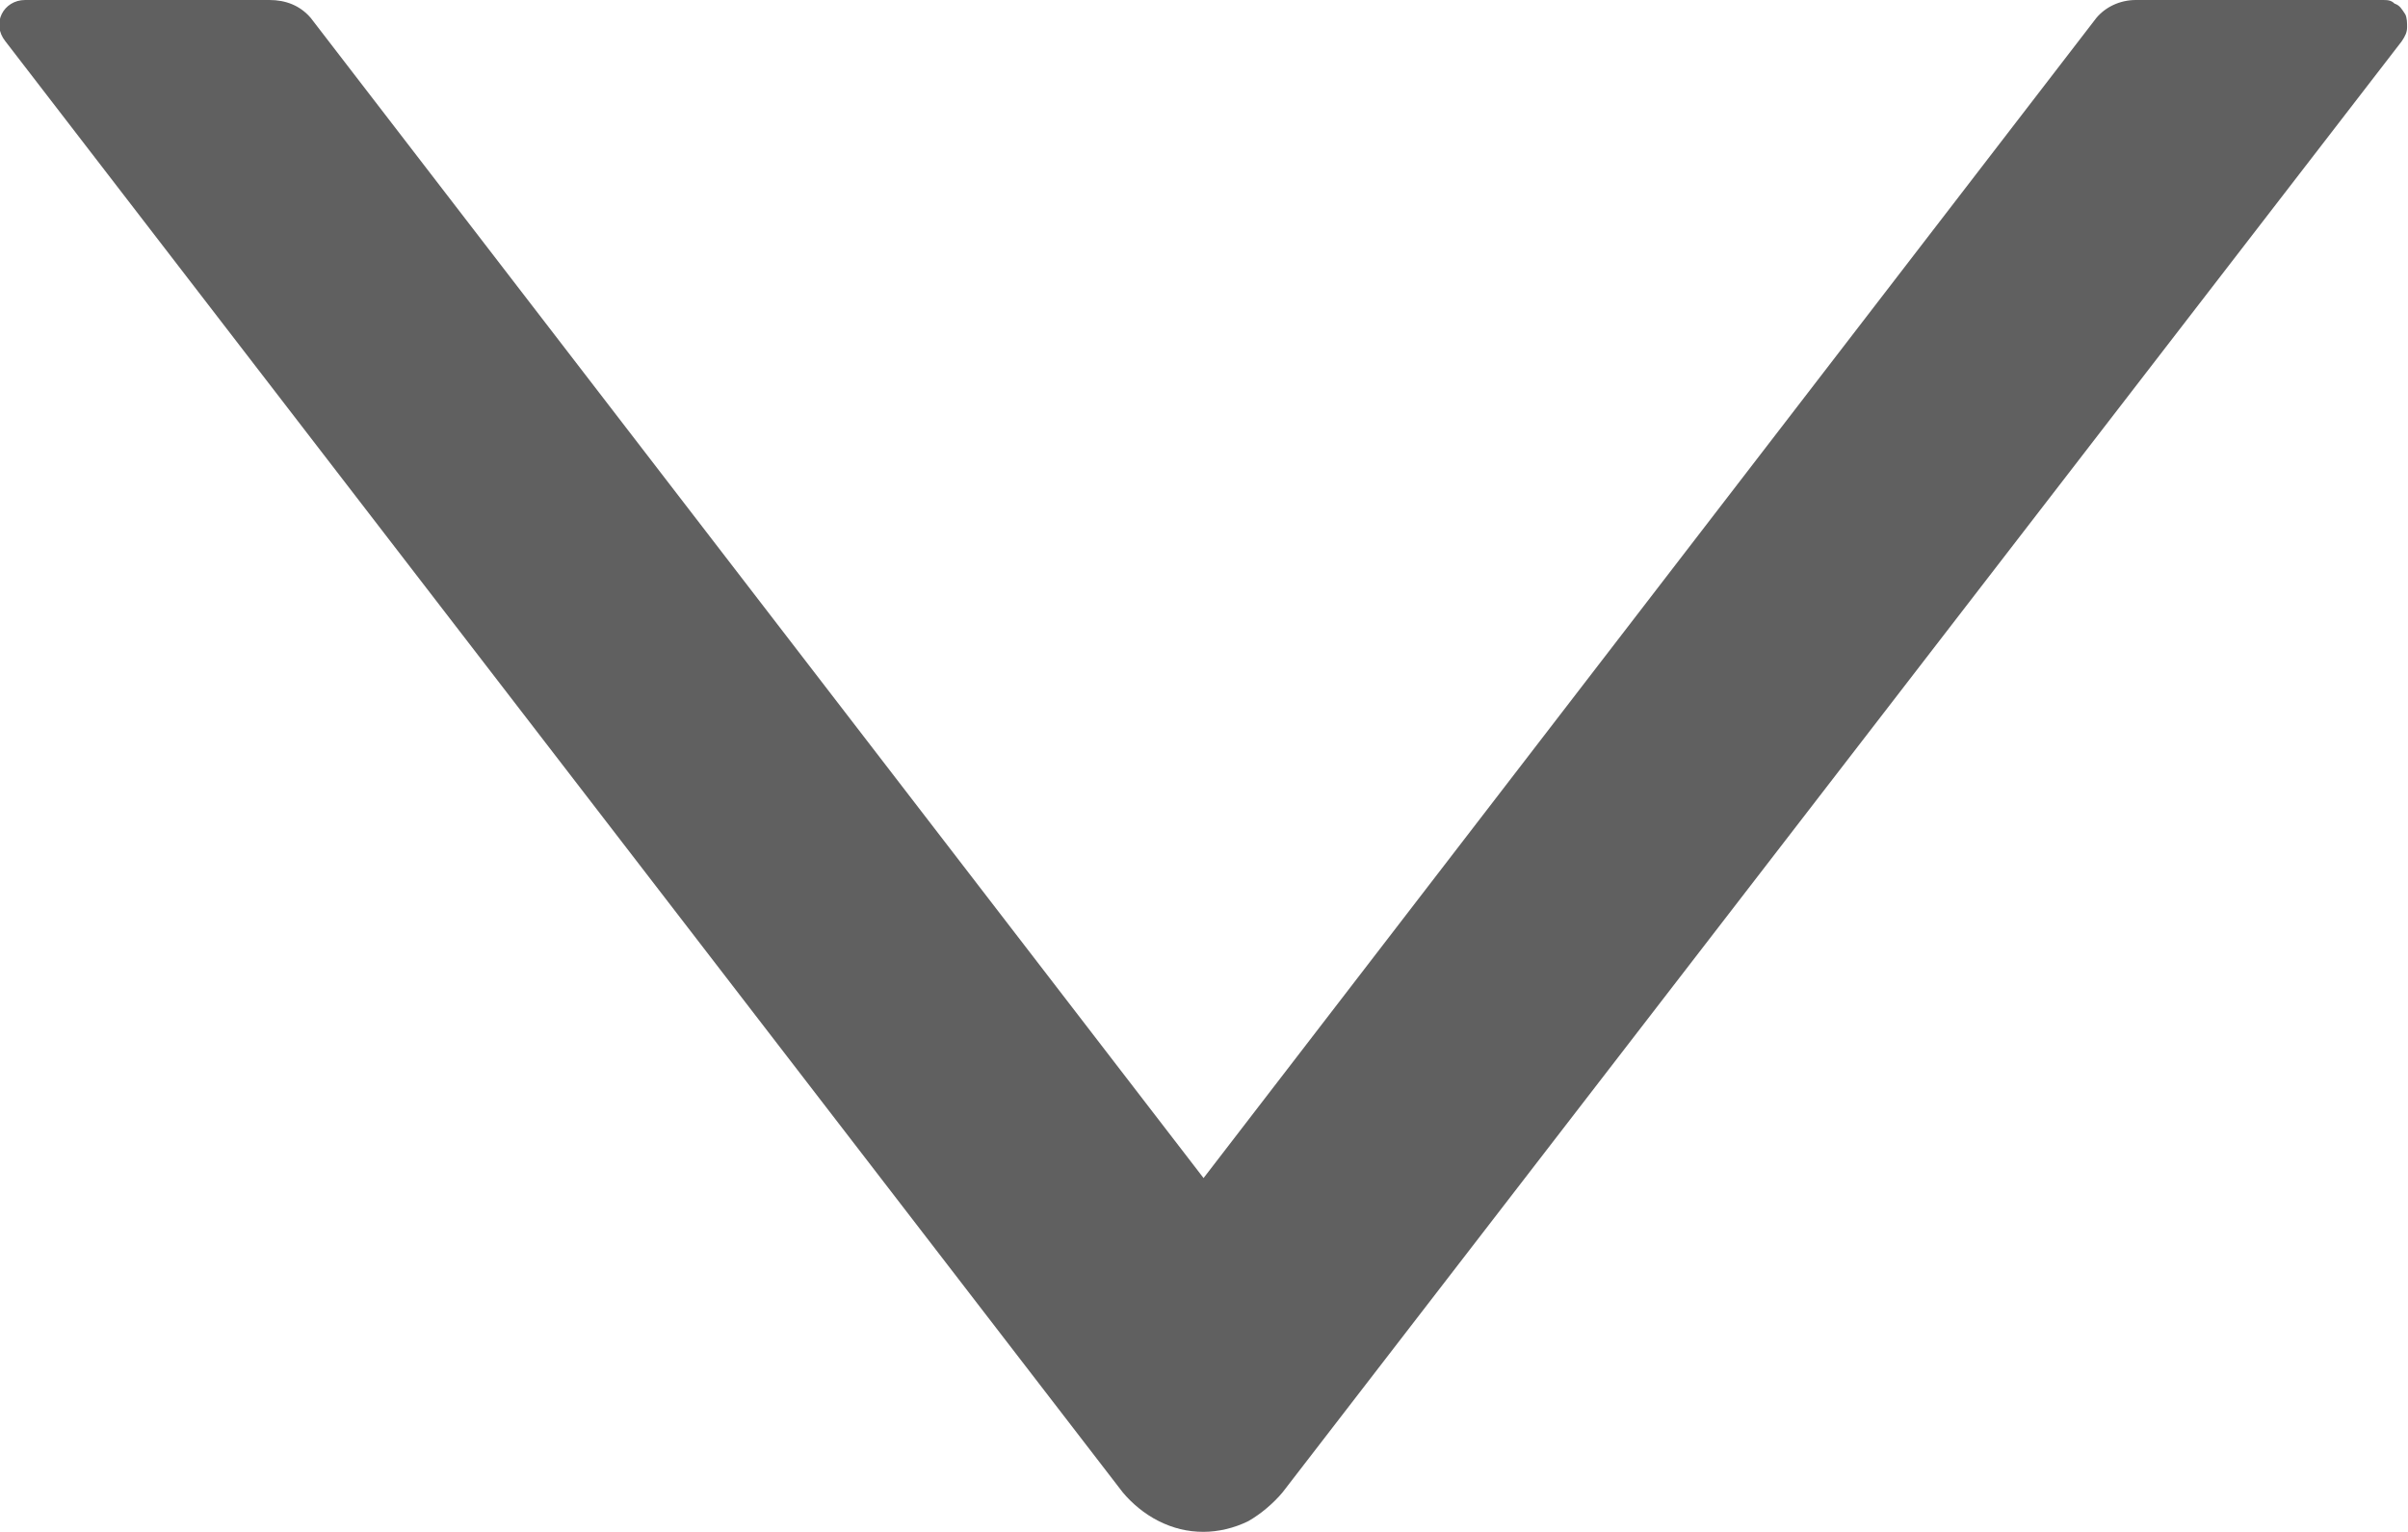 <svg width="13.405" height="8.53" viewBox="0 0 13.405 8.53" fill="none" xmlns="http://www.w3.org/2000/svg" xmlns:xlink="http://www.w3.org/1999/xlink">
	<desc>
			Created with Pixso.
	</desc>
	<defs/>
	<path id="Vector" d="M7.14 8.31L13.37 0.23C13.39 0.2 13.4 0.18 13.4 0.15C13.4 0.13 13.4 0.1 13.39 0.08C13.37 0.05 13.36 0.03 13.33 0.02C13.31 0 13.29 0 13.26 0L11.89 0C11.8 0 11.72 0.04 11.67 0.1L6.7 6.56L1.73 0.1C1.67 0.03 1.59 0 1.5 0L0.14 0C0.02 0 -0.05 0.13 0.03 0.23L6.25 8.31C6.3 8.37 6.37 8.43 6.45 8.47C6.53 8.51 6.61 8.53 6.7 8.53C6.78 8.53 6.87 8.51 6.95 8.47C7.02 8.43 7.09 8.37 7.14 8.31Z" fill="#606060" fill-opacity="1" fill-rule="nonzero"/>
</svg>

